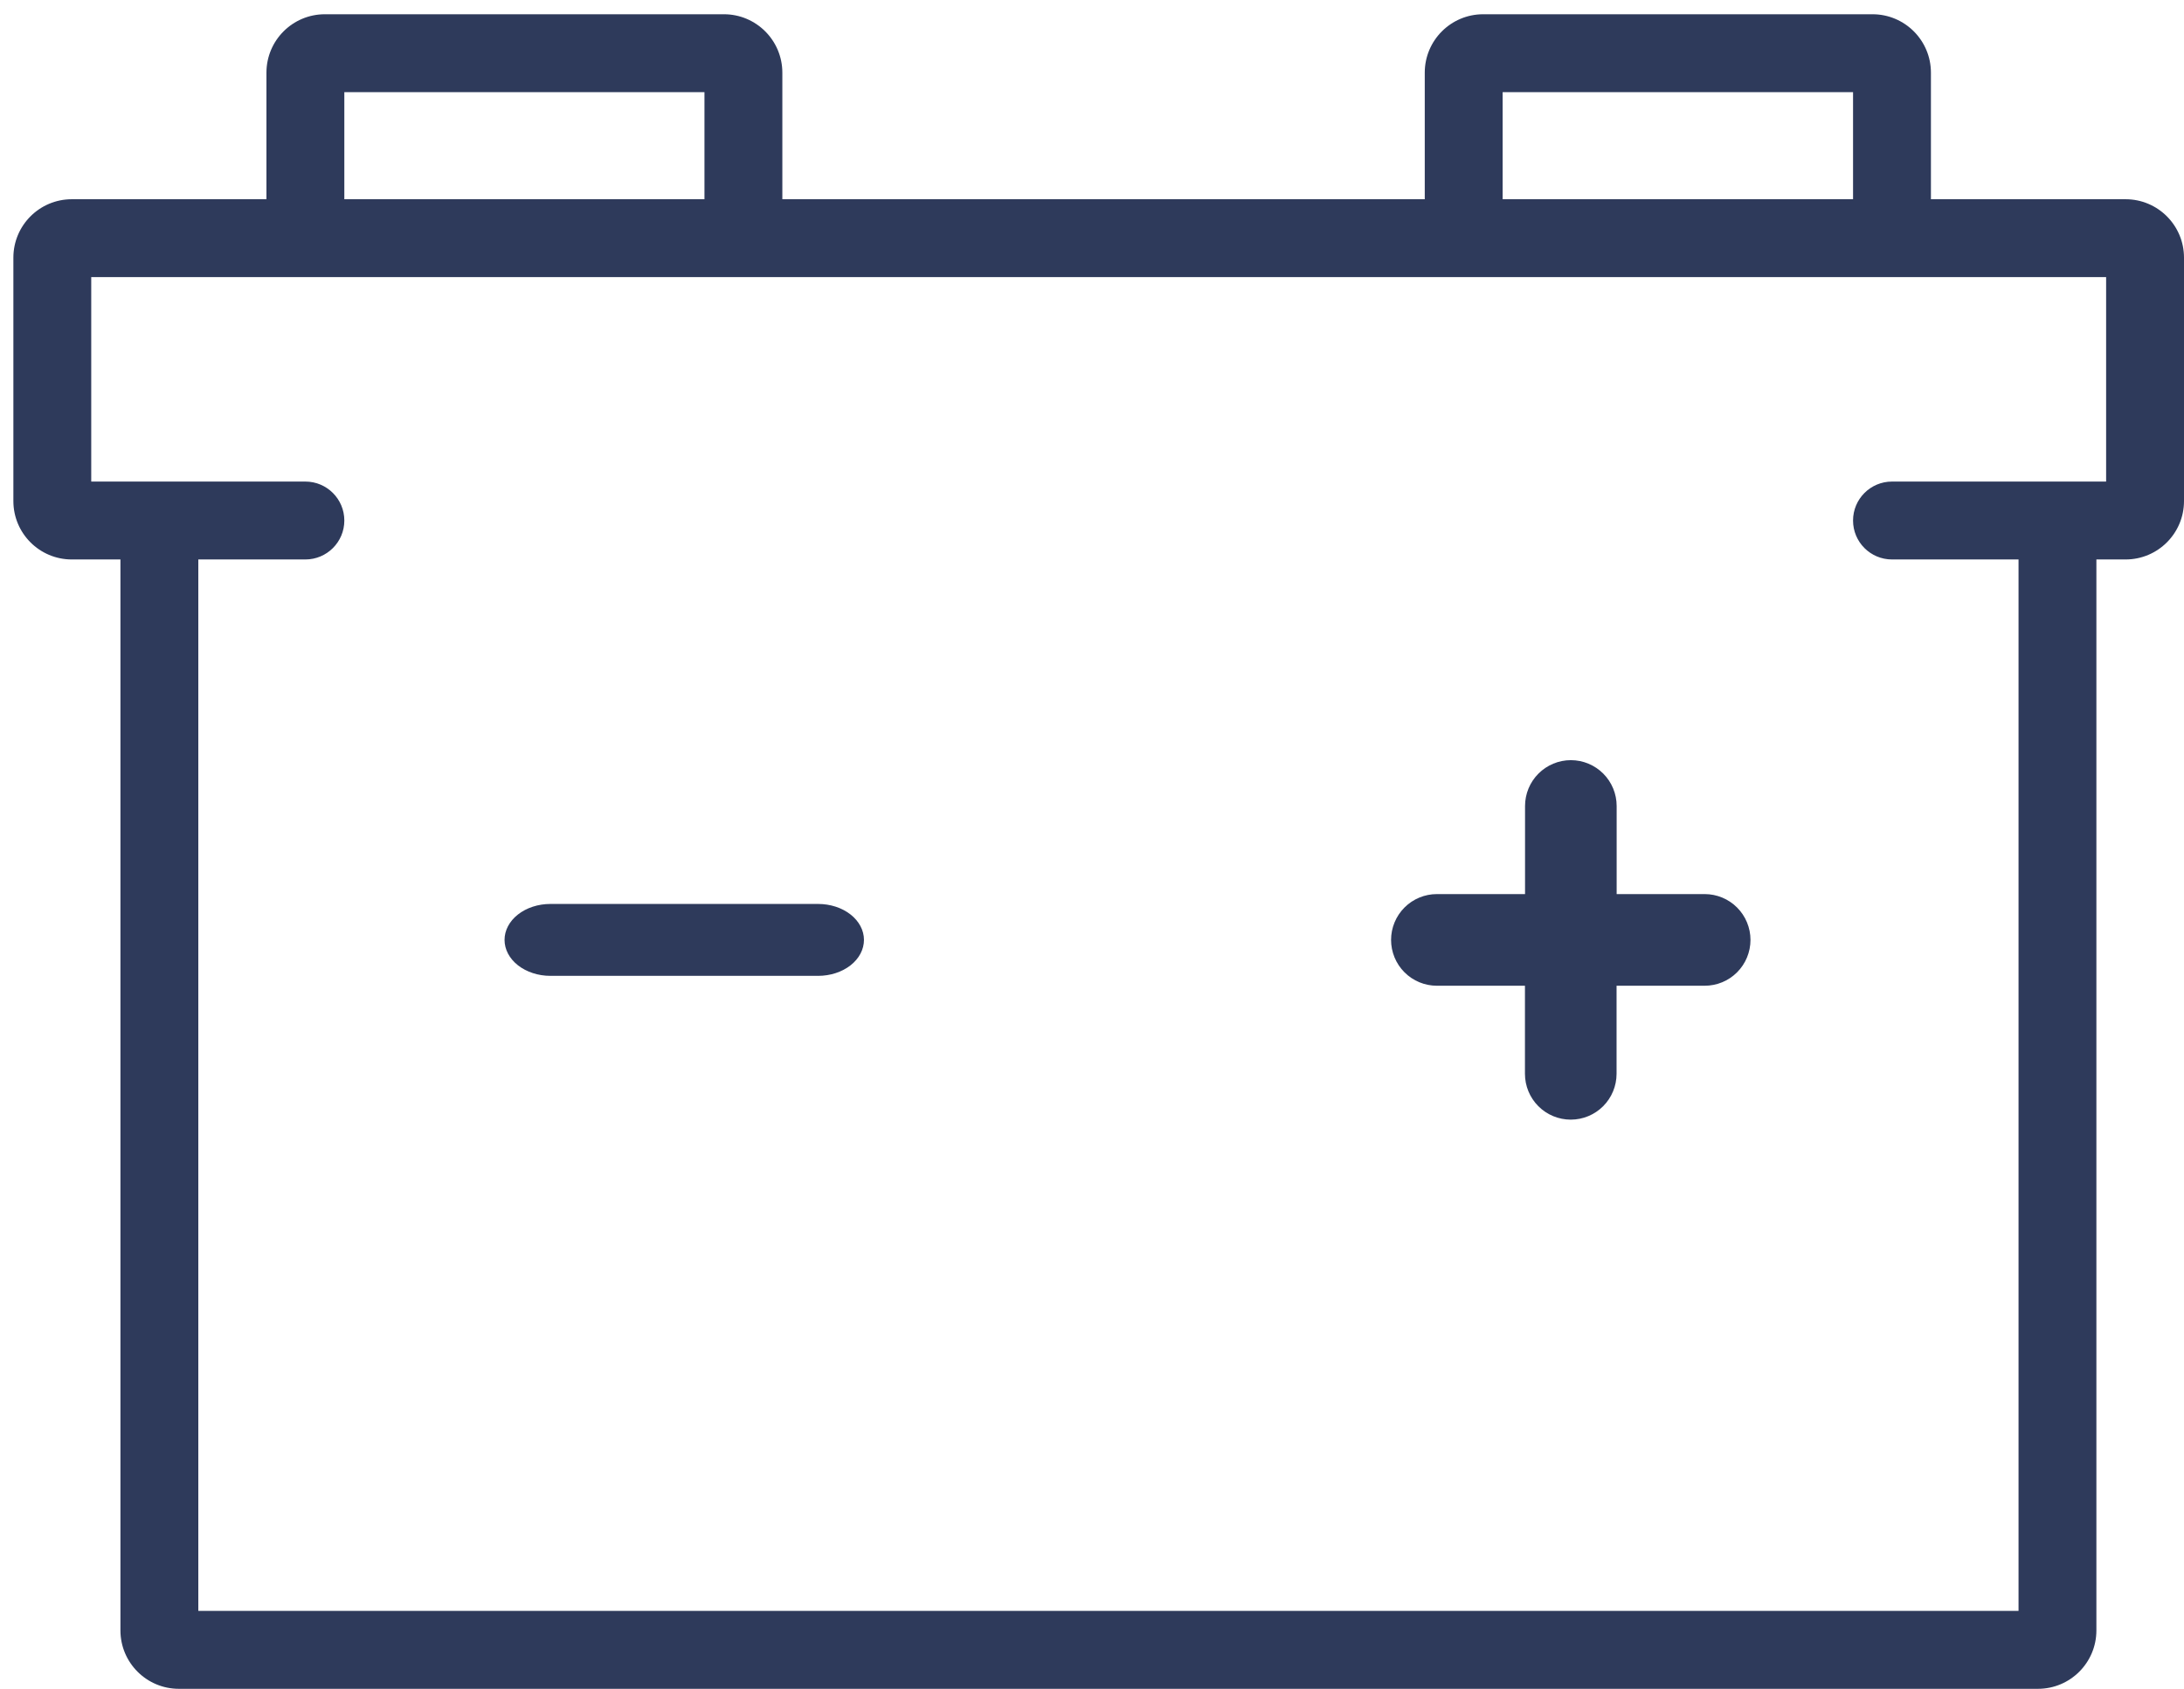 <svg xmlns="http://www.w3.org/2000/svg" width="97" height="75" viewBox="0 0 97 75" fill="none"><path fill-rule="evenodd" clip-rule="evenodd" d="M34.747 8.847V3.227C34.747 1.795 33.585 0.633 32.153 0.633H14.428C12.995 0.633 11.834 1.795 11.834 3.227V8.847H3.188C1.755 8.847 0.594 10.009 0.594 11.441V22.249C0.594 23.682 1.755 24.843 3.188 24.843H5.349V72.398C5.349 73.83 6.511 74.992 7.943 74.992H90.515C91.948 74.992 93.109 73.83 93.109 72.398V24.843H94.406C95.839 24.843 97 23.682 97 22.249V11.441C97 10.009 95.839 8.847 94.406 8.847H85.76V3.227C85.76 1.795 84.599 0.633 83.166 0.633H65.873C64.441 0.633 63.279 1.795 63.279 3.227V8.847H34.747ZM15.293 4.092V8.847H31.288V4.092H15.293ZM8.808 71.533V24.843H13.563C14.518 24.843 15.293 24.069 15.293 23.114C15.293 22.159 14.518 21.384 13.563 21.384H4.052V12.306H93.541V21.384H84.031C83.075 21.384 82.301 22.159 82.301 23.114C82.301 24.069 83.075 24.843 84.031 24.843H89.651V71.533H8.808ZM66.738 8.847H82.301V4.092H66.738V8.847Z" fill="#2E3A5B"></path><path d="M24.444 43.333H36.336C36.876 43.333 37.394 43.164 37.776 42.865C38.157 42.566 38.372 42.16 38.372 41.736C38.372 41.313 38.157 40.907 37.776 40.608C37.394 40.308 36.876 40.14 36.336 40.14H24.444C23.905 40.14 23.387 40.308 23.005 40.608C22.624 40.907 22.409 41.313 22.409 41.736C22.409 42.16 22.624 42.566 23.005 42.865C23.387 43.164 23.905 43.333 24.444 43.333Z" fill="#2E3A5B"></path><path d="M63.818 43.772H67.729V47.682C67.729 48.222 67.943 48.74 68.325 49.122C68.706 49.503 69.224 49.718 69.763 49.718C70.303 49.718 70.82 49.503 71.202 49.122C71.583 48.74 71.798 48.222 71.798 47.682V43.772H75.711C76.251 43.772 76.768 43.558 77.15 43.176C77.531 42.795 77.746 42.277 77.746 41.737C77.746 41.197 77.531 40.68 77.15 40.298C76.768 39.916 76.251 39.702 75.711 39.702H71.802V35.791C71.802 35.251 71.588 34.733 71.207 34.352C70.825 33.97 70.308 33.755 69.768 33.755C69.228 33.755 68.711 33.97 68.329 34.352C67.948 34.733 67.733 35.251 67.733 35.791V39.702H63.818C63.278 39.702 62.761 39.916 62.379 40.298C61.998 40.68 61.783 41.197 61.783 41.737C61.783 42.277 61.998 42.795 62.379 43.176C62.761 43.558 63.278 43.772 63.818 43.772Z" fill="#2E3A5B"></path></svg>